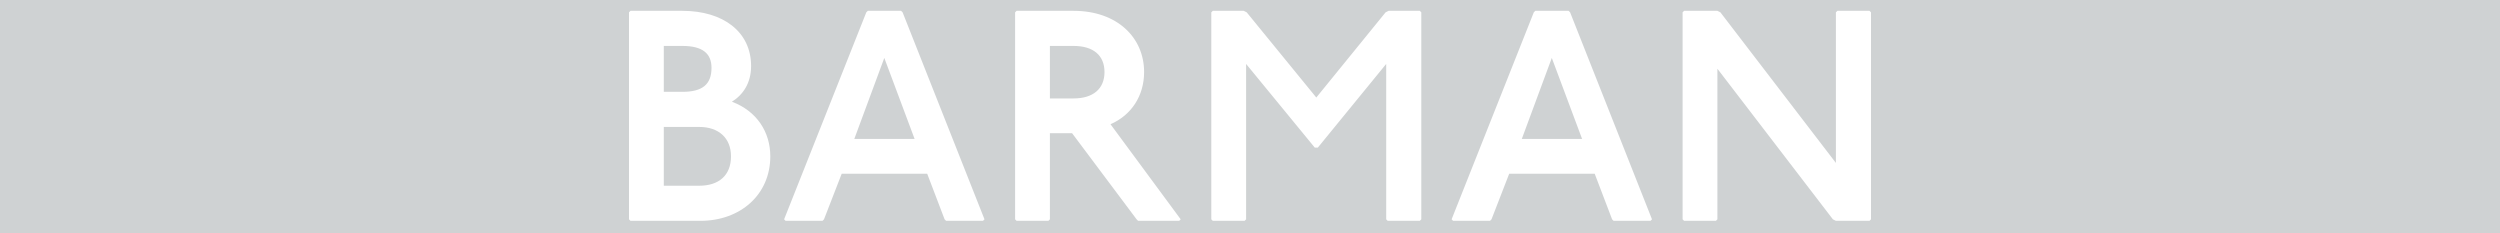 <svg width="600" height="56" preserveAspectRatio="xMinYMin slice" viewBox="0 0 600 56" xmlns="http://www.w3.org/2000/svg" ><g stroke="none" fill-rule="evenodd"><path d="M0 0v56h600v-56h-600zm151.32 2.6l-.36.36v49.68l.36.36h16.776c9.576 0 16.776-6.264 16.776-15.48 0-5.832-3.24-10.872-9.216-13.104 2.664-1.656 4.608-4.464 4.608-8.568 0-8.208-6.696-13.248-16.488-13.248h-12.456zm7.992 8.424h4.464c4.824 0 6.984 1.8 6.984 5.256 0 3.96-2.16 5.76-6.984 5.76h-4.464v-11.016zm0 19.44h8.496c4.68 0 7.632 2.664 7.632 7.056 0 4.608-2.952 7.056-7.632 7.056h-8.496v-14.112zm48.96-27.864l-.36.36-19.728 49.68.36.36h8.856l.36-.36 4.248-10.944h20.52l4.176 10.944.36.36h8.856l.36-.36-19.656-49.68-.36-.36h-7.992zm3.96 11.304l7.272 19.44h-14.472l7.2-19.44zm31.752-11.304l-.36.36v49.68l.36.36h7.632l.36-.36v-20.664h5.328l15.48 20.664.36.36h9.864l.36-.36-16.848-22.824c4.968-2.16 8.064-6.768 8.064-12.528 0-8.28-6.48-14.688-16.92-14.688h-13.68zm7.992 8.424h5.688c4.68 0 7.416 2.232 7.416 6.264s-2.736 6.336-7.416 6.336h-5.688v-12.6zm39.096-8.424l-.36.36v49.68l.36.36h7.632l.36-.36v-37.296l16.488 20.088h.72l16.416-20.088v37.296l.36.36h7.704l.36-.36v-49.68l-.36-.36h-7.488l-.72.36-16.632 20.448-16.704-20.448-.72-.36h-7.416zm77.4 0l-.36.36-19.728 49.68.36.36h8.856l.36-.36 4.248-10.944h20.52l4.176 10.944.36.36h8.856l.36-.36-19.656-49.68-.36-.36h-7.992zm3.96 11.304l7.272 19.44h-14.472l7.2-19.44zm31.752-11.304l-.36.36v49.68l.36.36h7.632l.36-.36v-36.144l27.72 36.144.72.36h8.064l.36-.36v-49.68l-.36-.36h-7.704l-.36.36v36.144l-27.72-36.144-.72-.36h-7.992z" fill="#CFD2D3"/></g></svg>